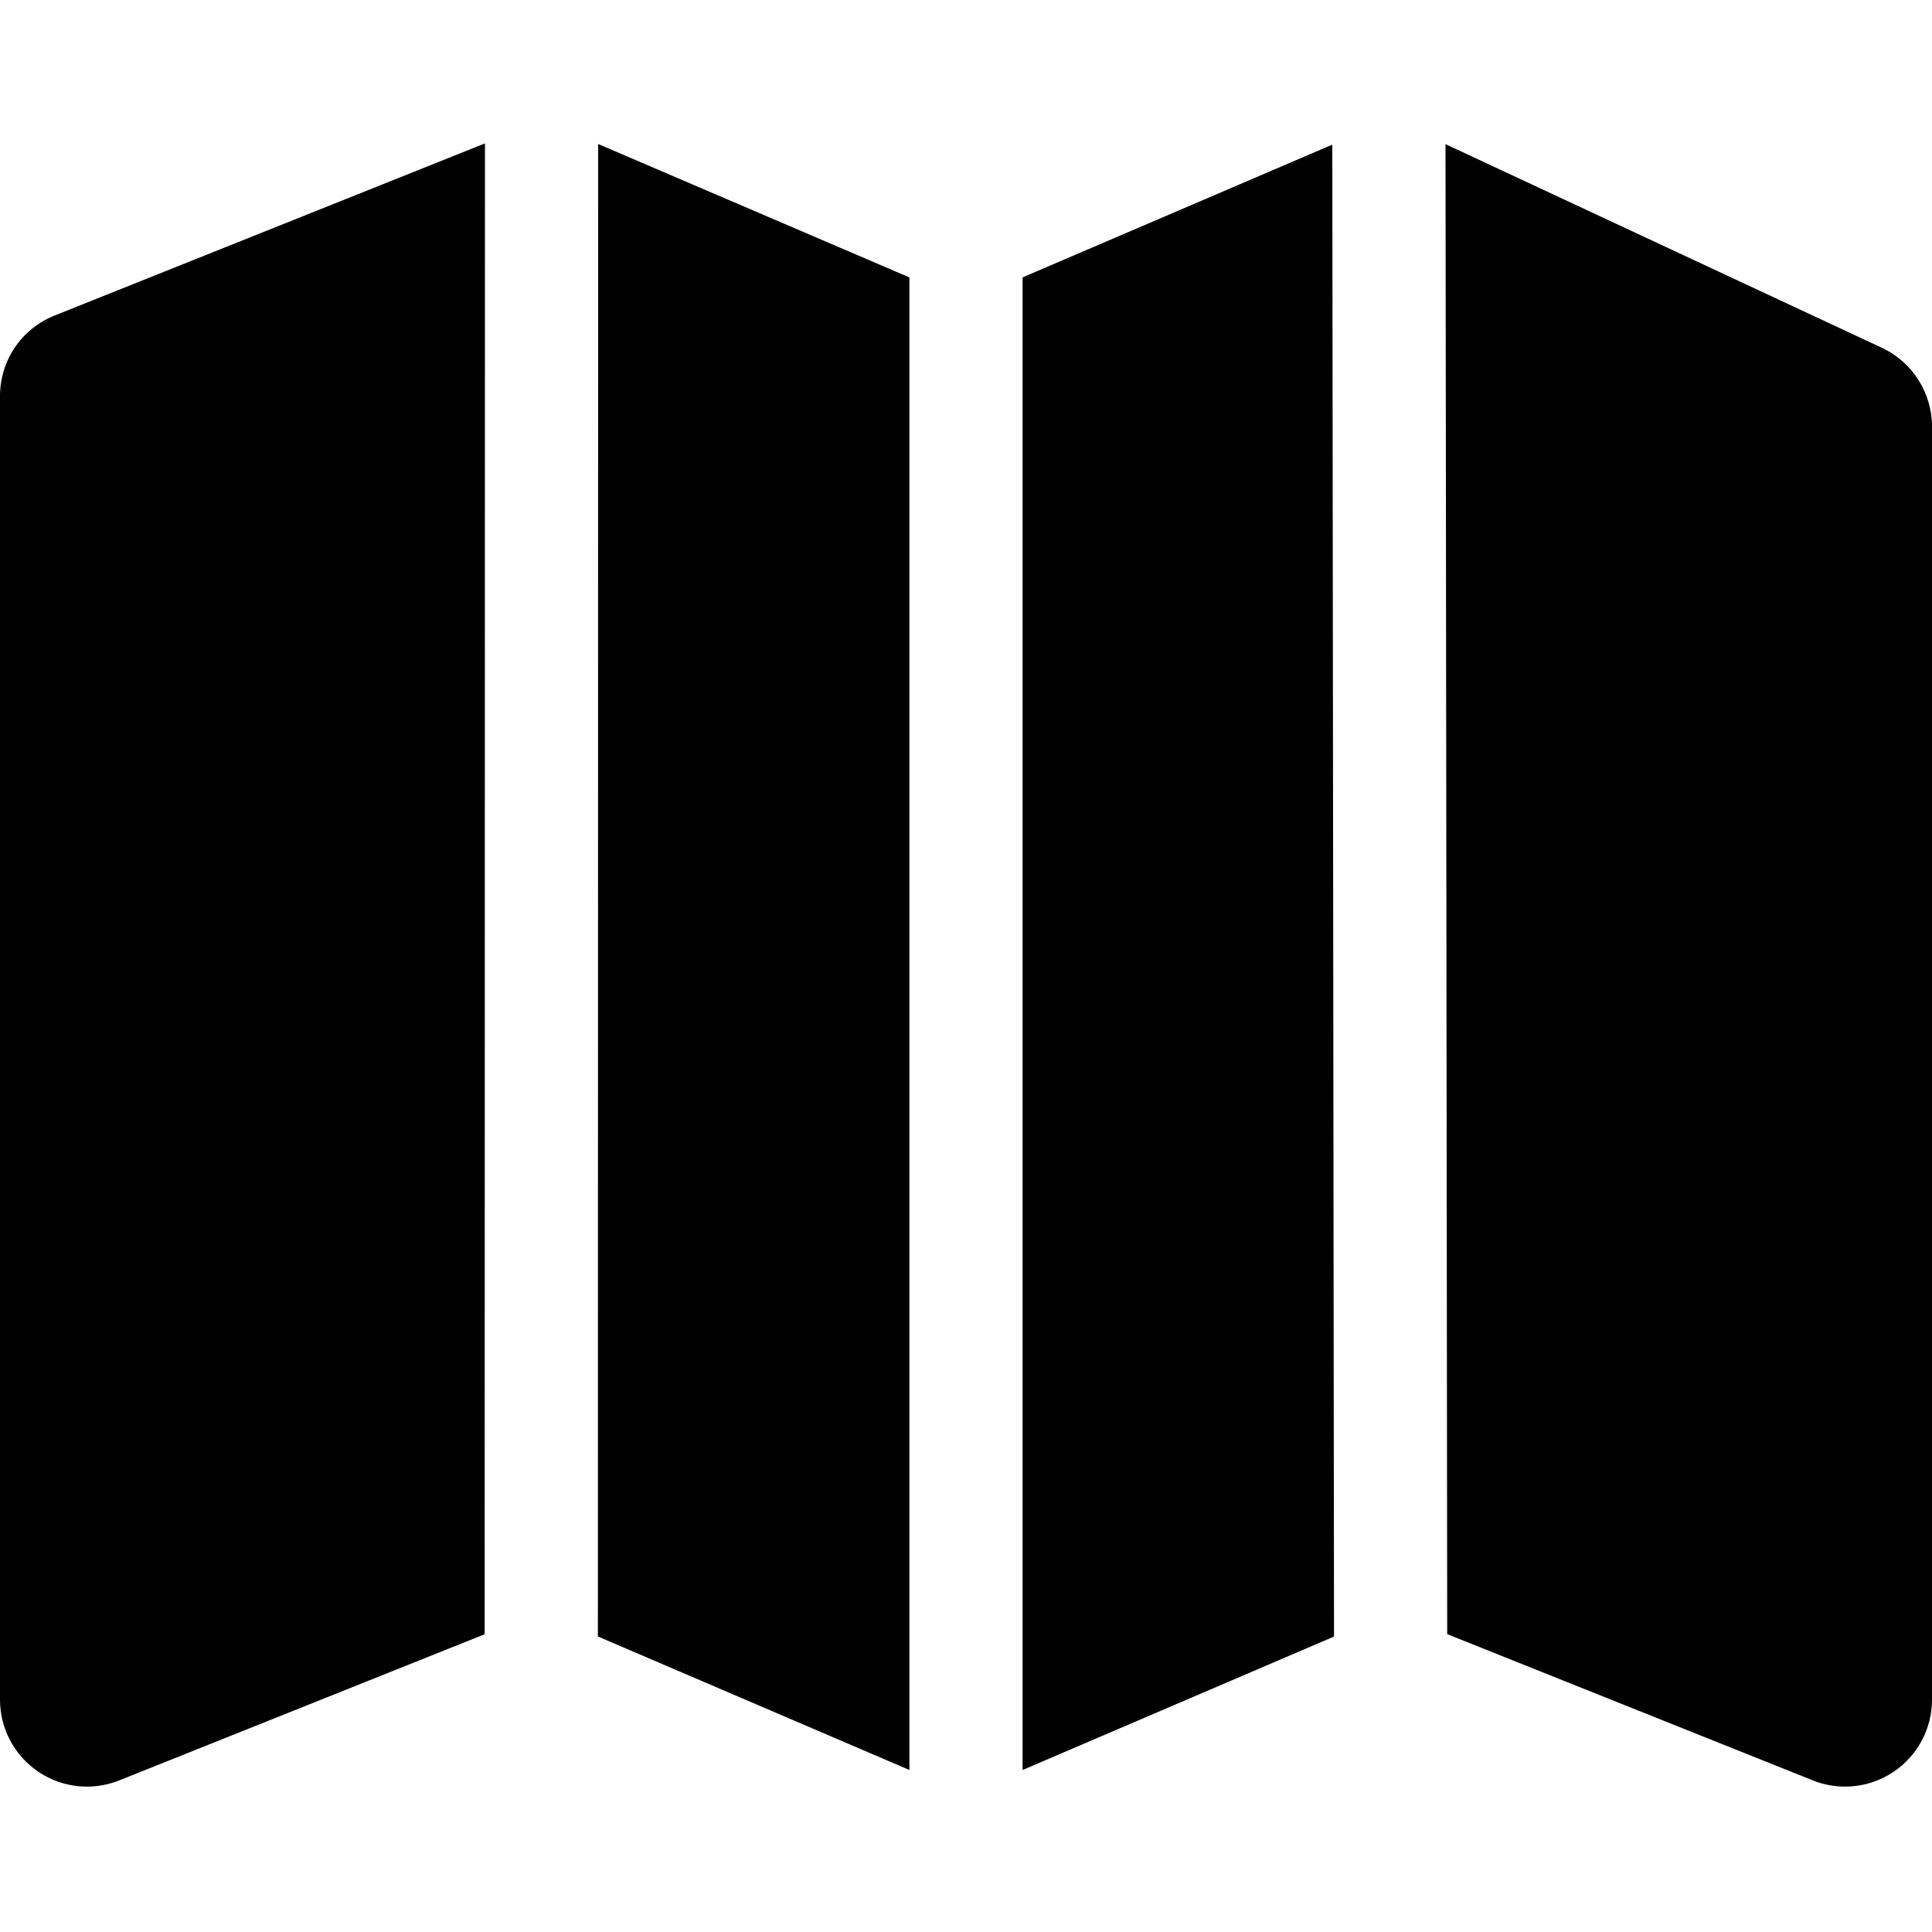 <svg height="512pt" viewBox="0 -38 512 512" width="512pt" xmlns="http://www.w3.org/2000/svg"><path d="m241 35.512-82.48-35.348-.074 395.52 82.555 35.379zm0 0"/><path d="m353.074.332-82.074 35.176v395.555l82.527-35.363zm0 0"/><path d="m128.52 0-114.055 45.621c-8.789 3.523-14.465 11.914-14.465 21.379v345.434c0 7.641 3.777 14.766 10.156 19.098 3.828 2.574 8.281 3.938 12.879 3.938 2.93 0 5.797-.551 8.559-1.645l96.848-38.738zm0 0"/><path d="m498.707 54.16-115.633-53.961.453 394.871 96.883 38.75c2.727 1.094 5.605 1.645 8.555 1.645 4.598 0 9.047-1.359 12.934-3.973 6.324-4.293 10.102-11.418 10.102-19.062v-337.395c0-8.918-5.215-17.109-13.293-20.875zm0 0"/></svg>